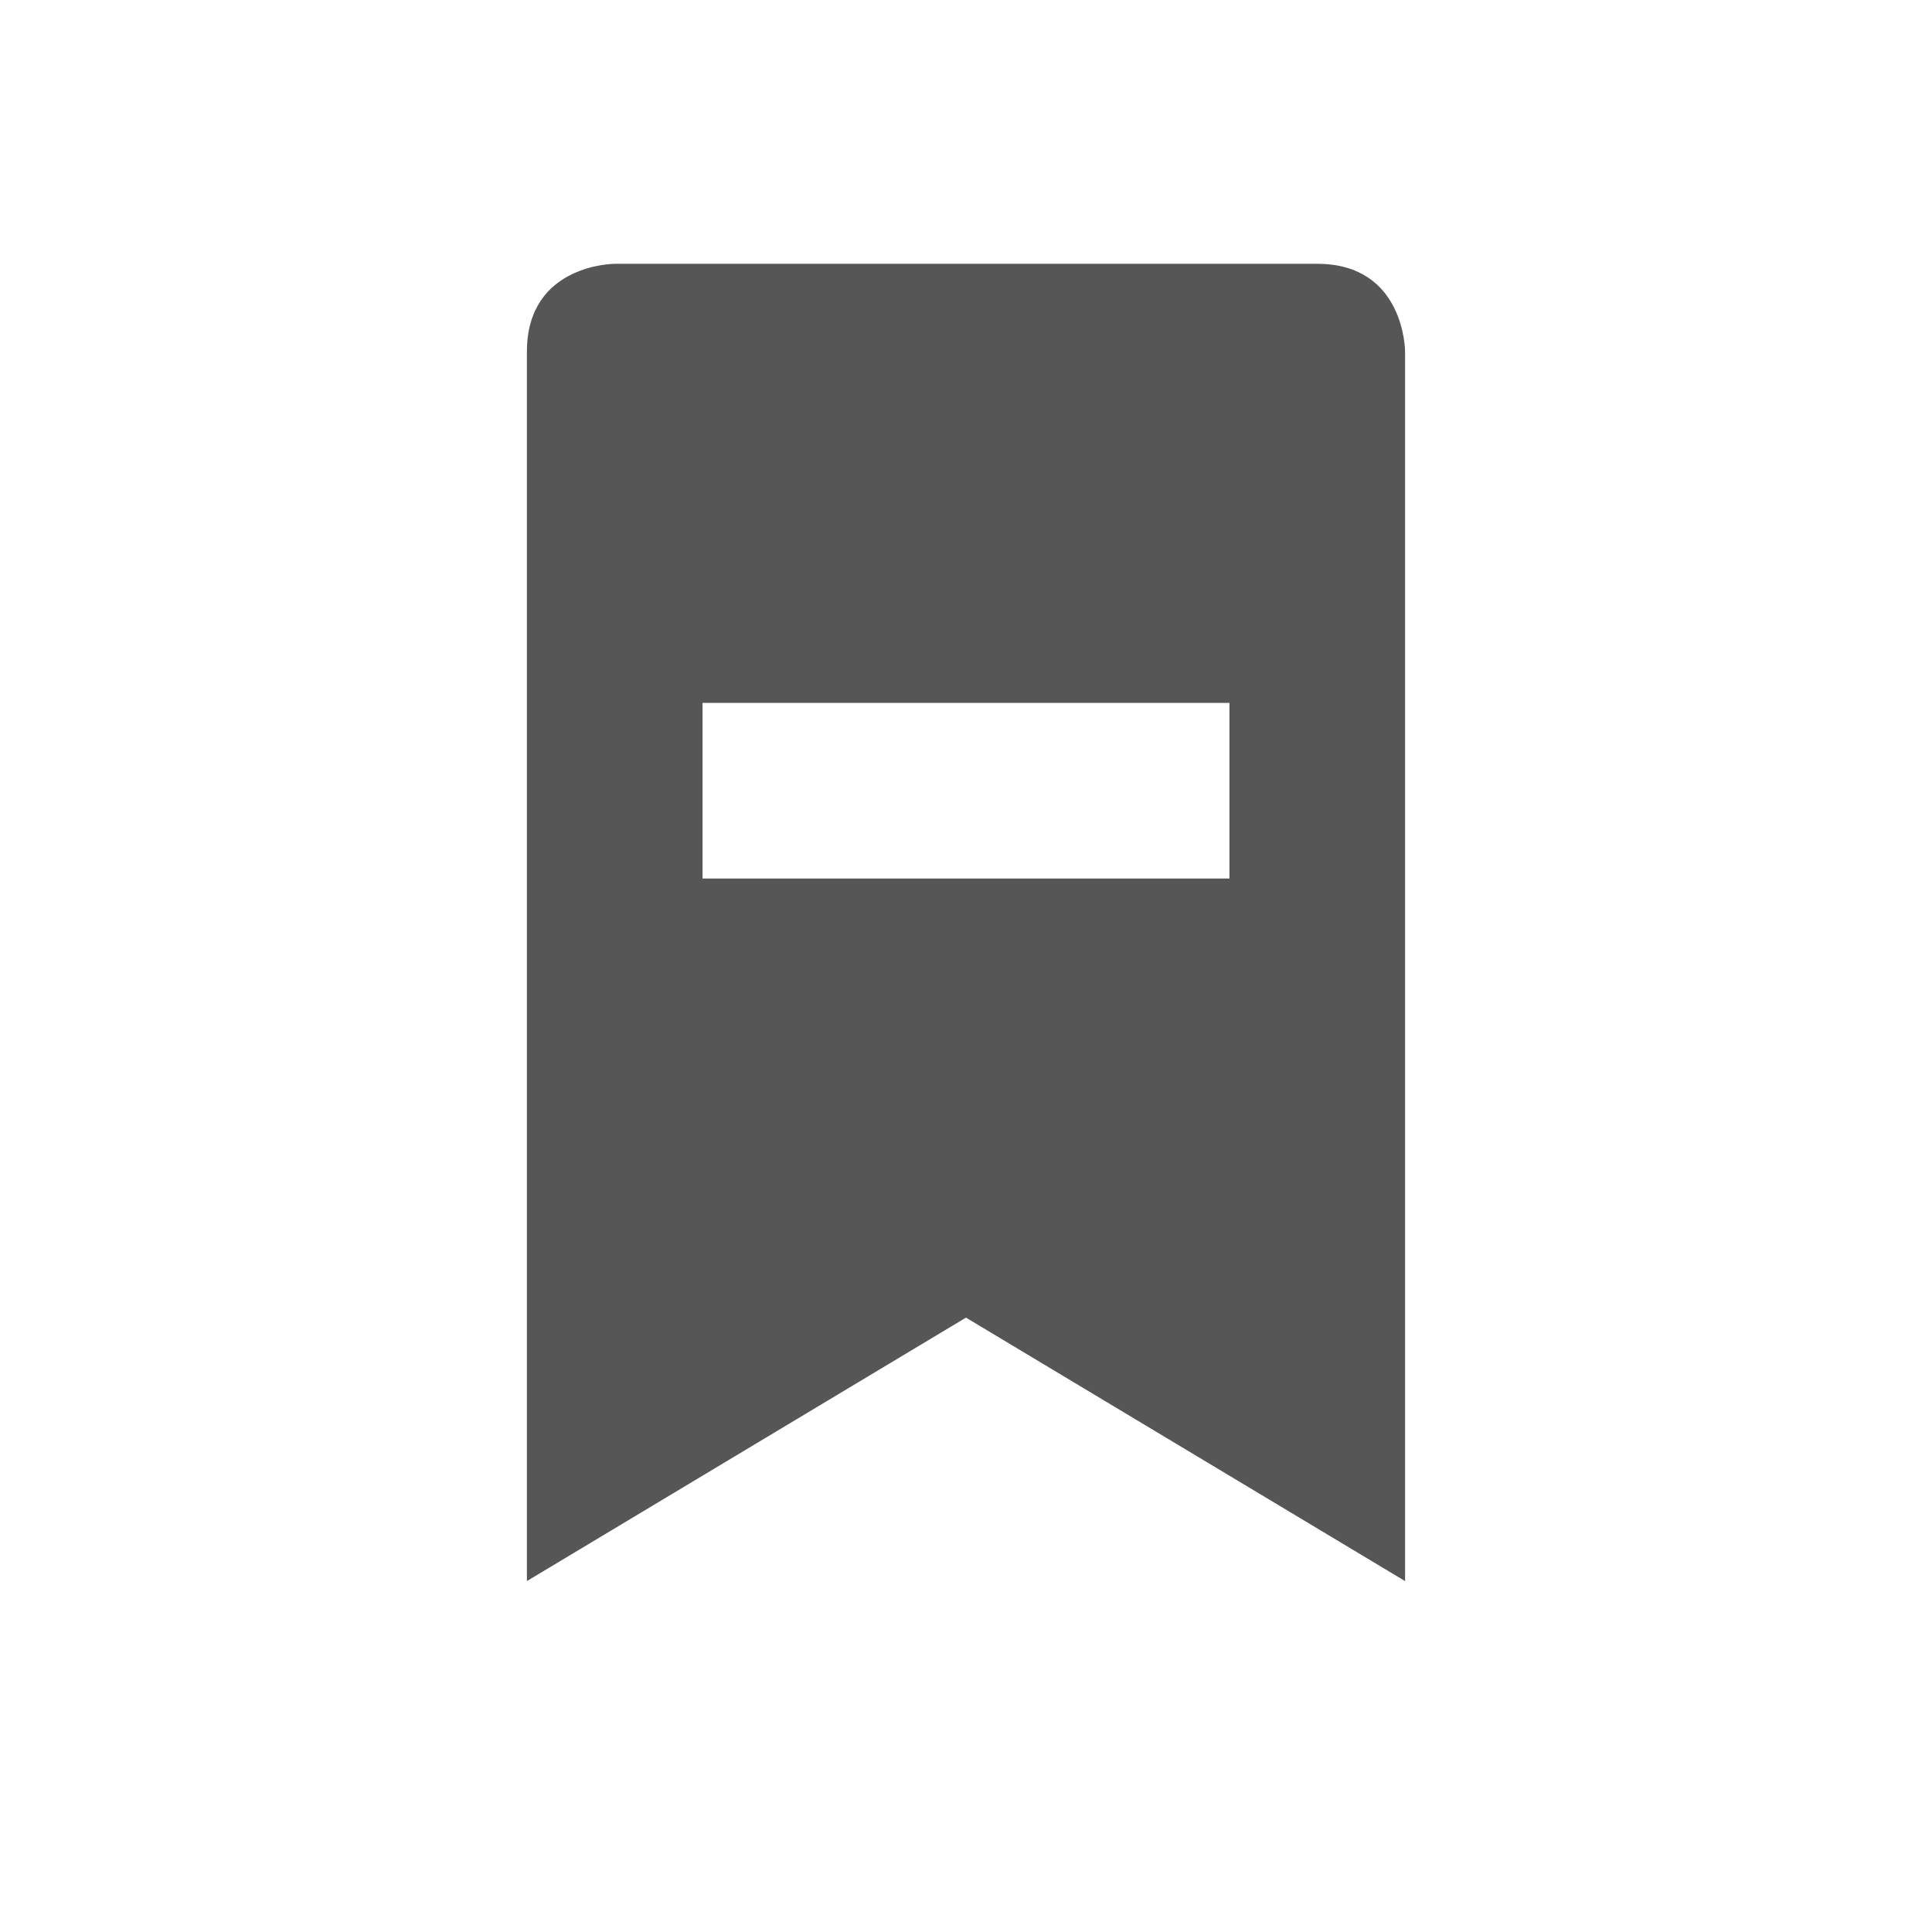 <svg xmlns="http://www.w3.org/2000/svg" width="22" height="22"><defs><style id="current-color-scheme" type="text/css"></style></defs><path d="M7 3.004s-1 0-1 1v14l5-3 5 3v-14s0-1-1-1H7zm1 5h6v2H8v-2z" fill="currentColor" color="#565656"/></svg>
